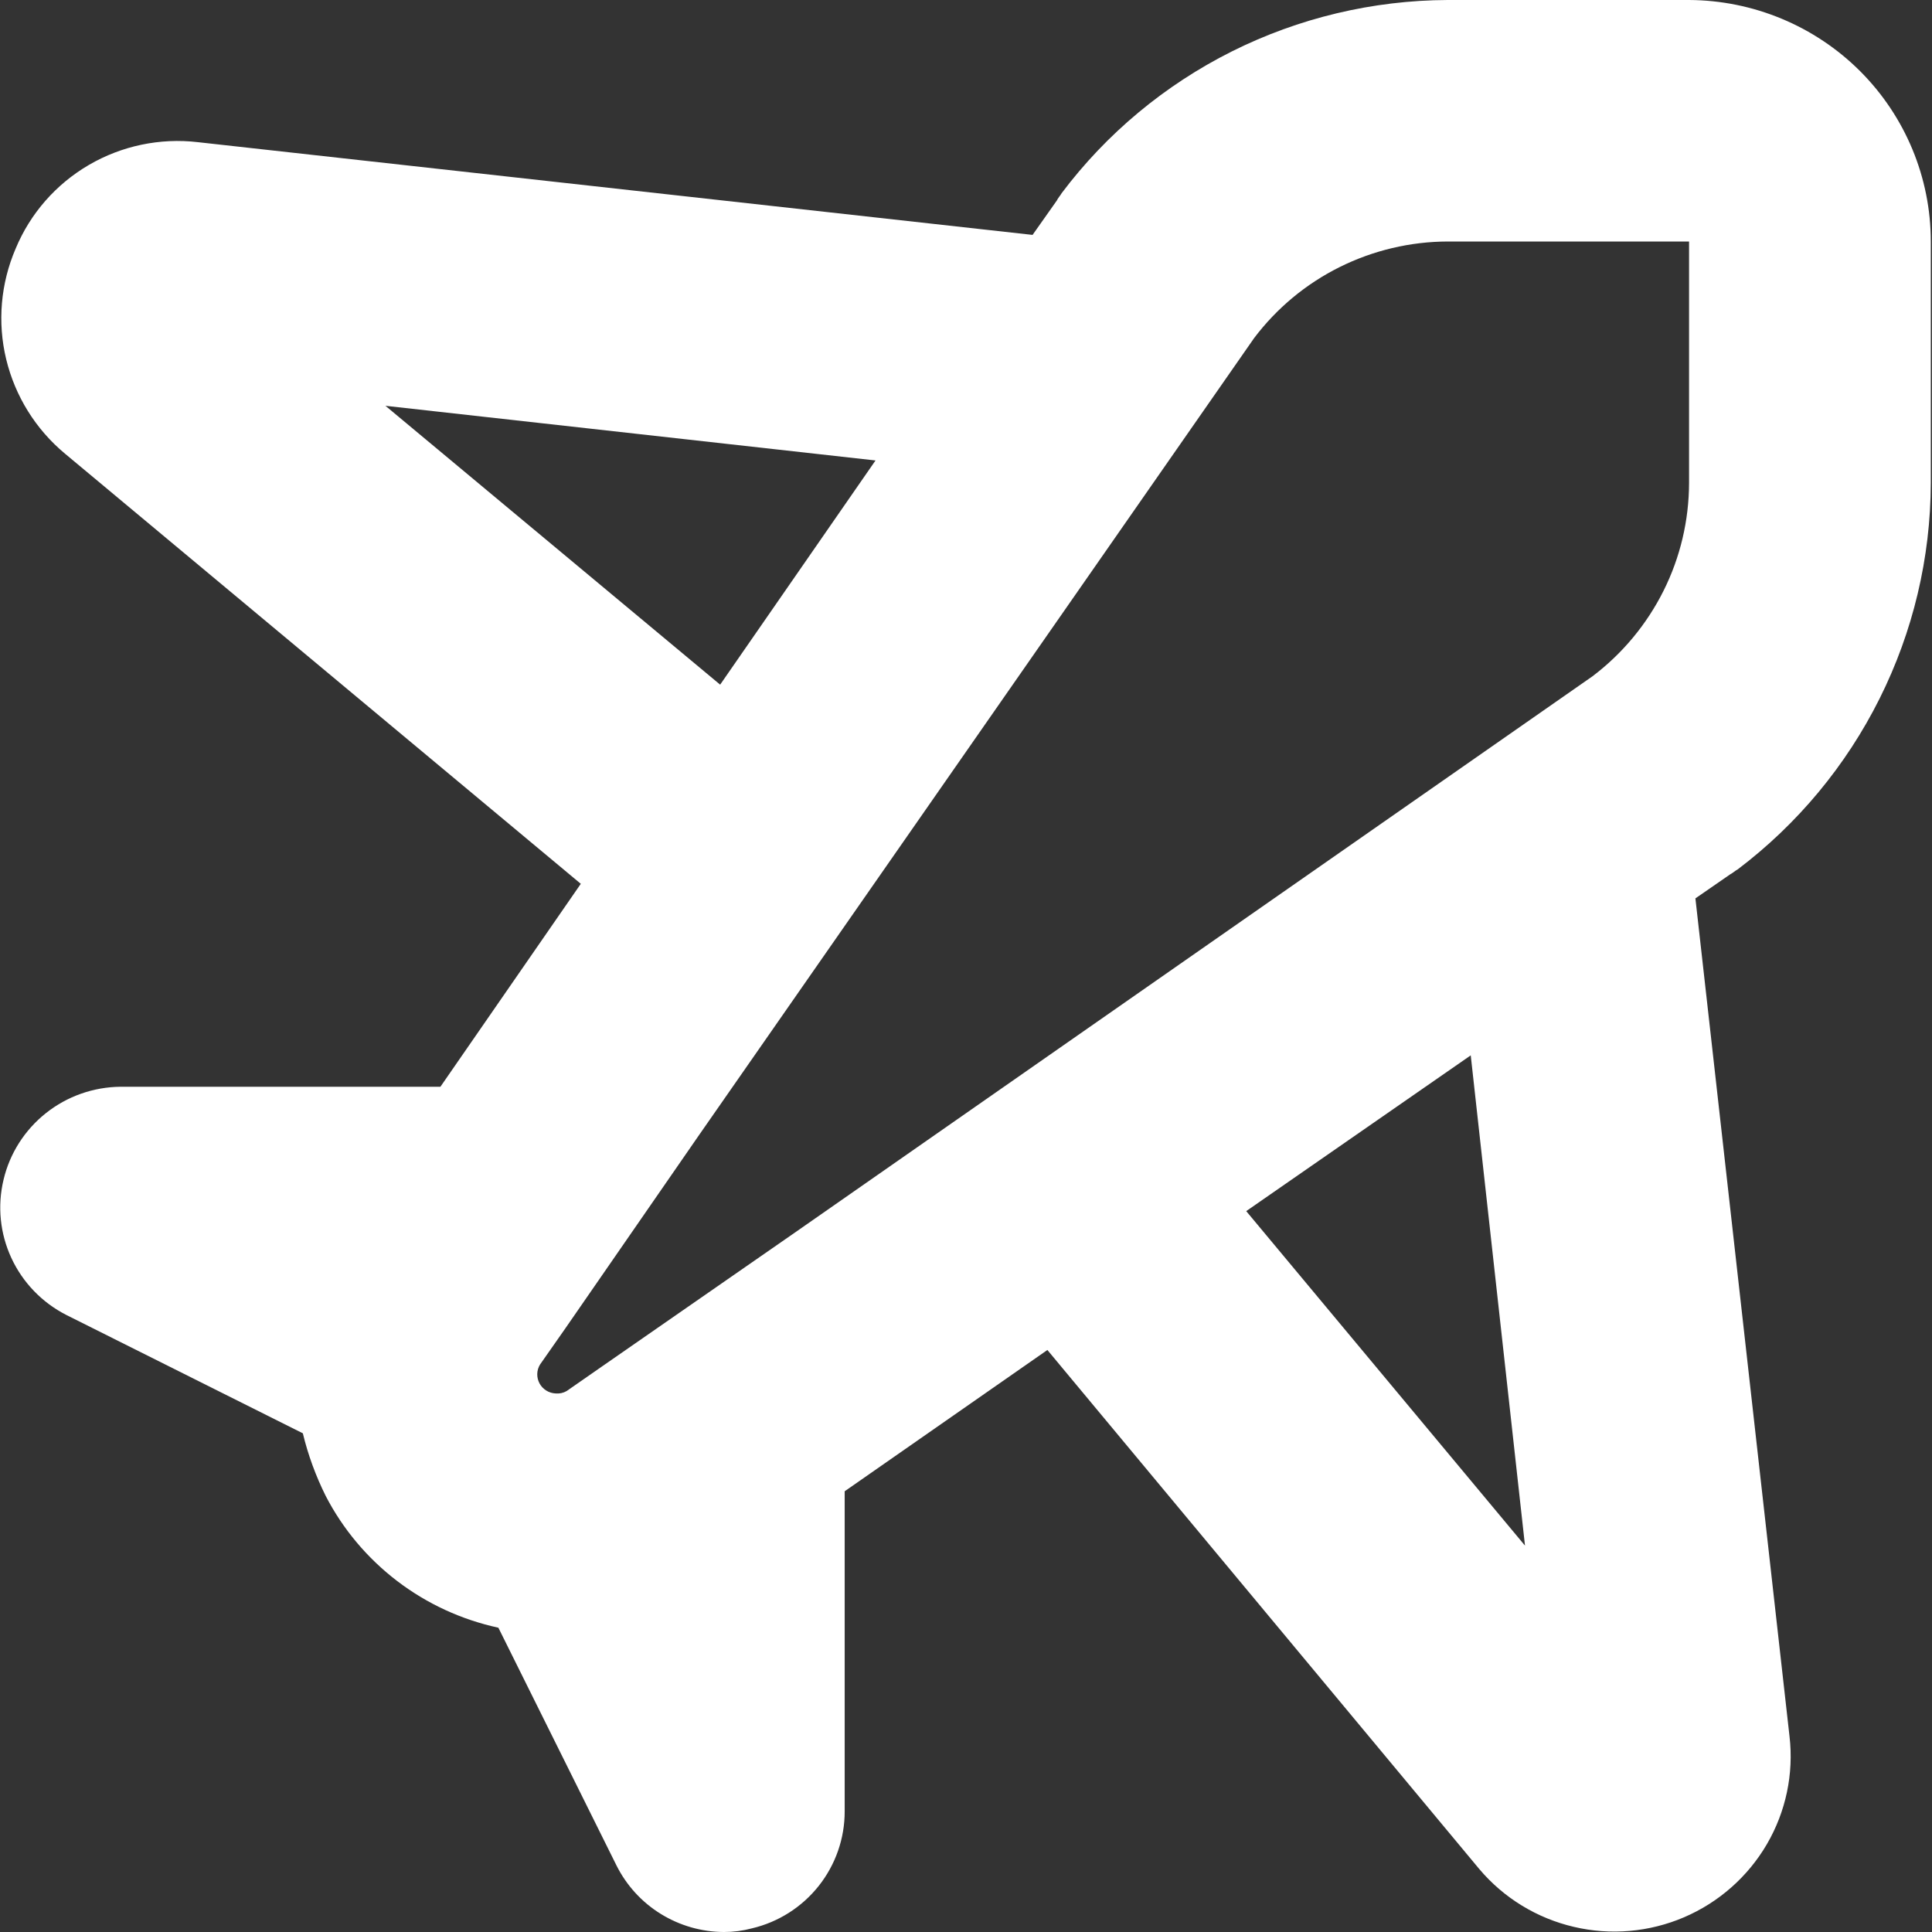 <svg width="24" height="24" viewBox="0 0 24 24" fill="none" xmlns="http://www.w3.org/2000/svg">
<rect x="0" y="0" width="24" height="24" fill="#333333" stroke="none"/>
<path fill-rule="evenodd" clip-rule="evenodd" d="M20.982 0H17.984C17.052 0.004 16.134 0.223 15.302 0.639C14.47 1.056 13.746 1.658 13.188 2.4C13.172 2.43 13.142 2.46 13.129 2.49L12.827 2.918L2.458 1.766C1.988 1.711 1.512 1.811 1.104 2.049C0.695 2.288 0.376 2.652 0.195 3.087C0.008 3.521 -0.034 4.004 0.077 4.463C0.188 4.922 0.444 5.334 0.809 5.637L7.215 10.979L5.471 13.5H1.498C1.161 13.503 0.834 13.618 0.57 13.828C0.307 14.037 0.121 14.328 0.044 14.655C-0.034 14.981 0 15.324 0.142 15.629C0.283 15.933 0.524 16.182 0.824 16.335L3.762 17.805C3.827 18.075 3.923 18.336 4.047 18.585C4.261 18.998 4.564 19.358 4.935 19.641C5.306 19.924 5.735 20.121 6.191 20.22L7.659 23.175C7.783 23.422 7.973 23.63 8.208 23.775C8.444 23.921 8.716 23.999 8.993 24C9.11 24 9.226 23.985 9.339 23.955C9.668 23.878 9.961 23.692 10.171 23.427C10.38 23.163 10.494 22.836 10.493 22.5V18.525L13.011 16.77L18.378 23.22C18.681 23.578 19.092 23.829 19.55 23.936C20.008 24.044 20.488 24.002 20.92 23.817C21.352 23.632 21.713 23.313 21.949 22.909C22.185 22.504 22.284 22.035 22.23 21.57L21.061 11.16L21.495 10.86C21.526 10.845 21.556 10.815 21.586 10.8C22.33 10.237 22.933 9.511 23.349 8.678C23.765 7.846 23.983 6.929 23.985 6V3C23.985 2.207 23.669 1.446 23.107 0.884C22.544 0.322 21.78 0.004 20.982 0ZM17.984 3H20.982V6C20.981 6.465 20.873 6.923 20.665 7.339C20.457 7.755 20.156 8.118 19.784 8.4L9.891 15.3L7.492 16.965L7.039 17.28C6.998 17.304 6.951 17.314 6.903 17.31C6.862 17.308 6.821 17.296 6.786 17.274C6.751 17.252 6.722 17.222 6.702 17.185C6.683 17.149 6.673 17.108 6.674 17.067C6.675 17.026 6.687 16.985 6.709 16.95L7.024 16.5L8.684 14.1L15.579 4.2C15.86 3.828 16.223 3.526 16.641 3.318C17.059 3.11 17.52 3.001 17.987 3H17.984ZM4.788 5.041L10.876 5.72L8.946 8.505L4.788 5.041ZM18.944 19.2L15.481 15.045L18.27 13.11L18.944 19.2Z" fill="white"/>
</svg>
